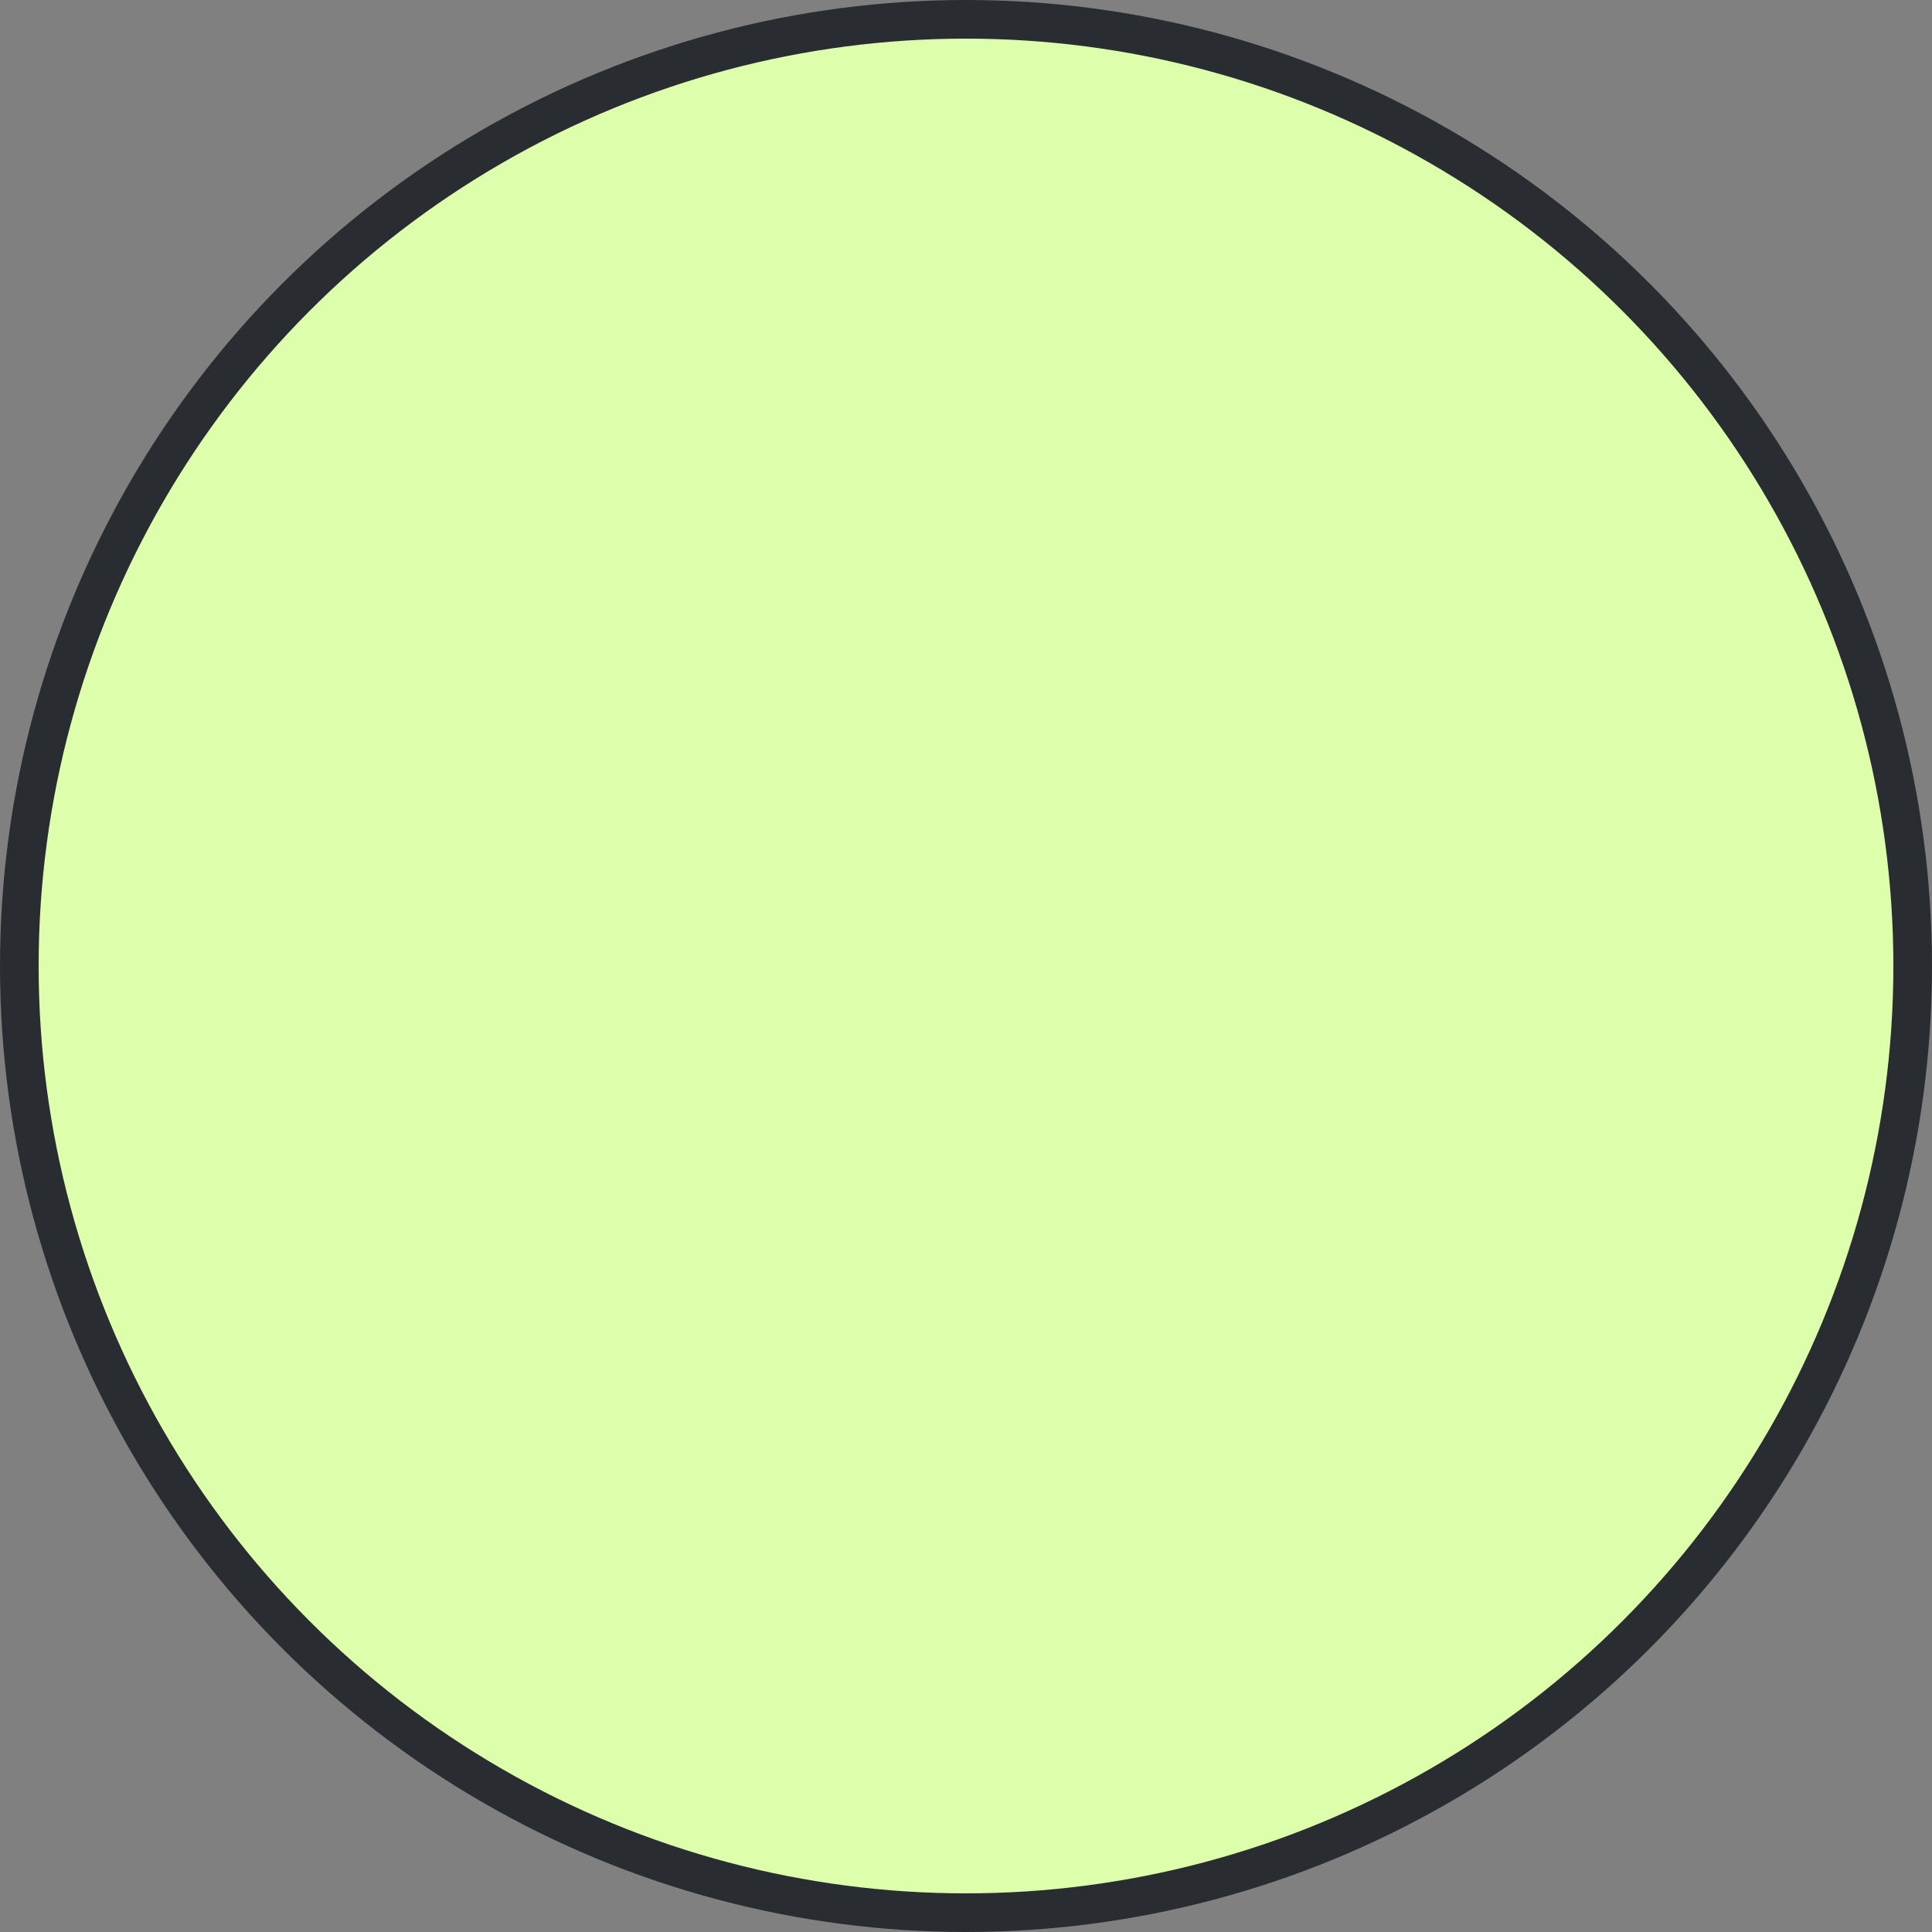<svg width="50" height="50" viewBox="0 0 50 50" fill="none" xmlns="http://www.w3.org/2000/svg">
<rect x="0" y="0" width="50" height="50" fill="#808080" stroke="none"/>
<circle id="Ellipse 213" cx="25" cy="25" r="24.5" fill="#DDFFAB" stroke="#292D32"/>
</svg>
